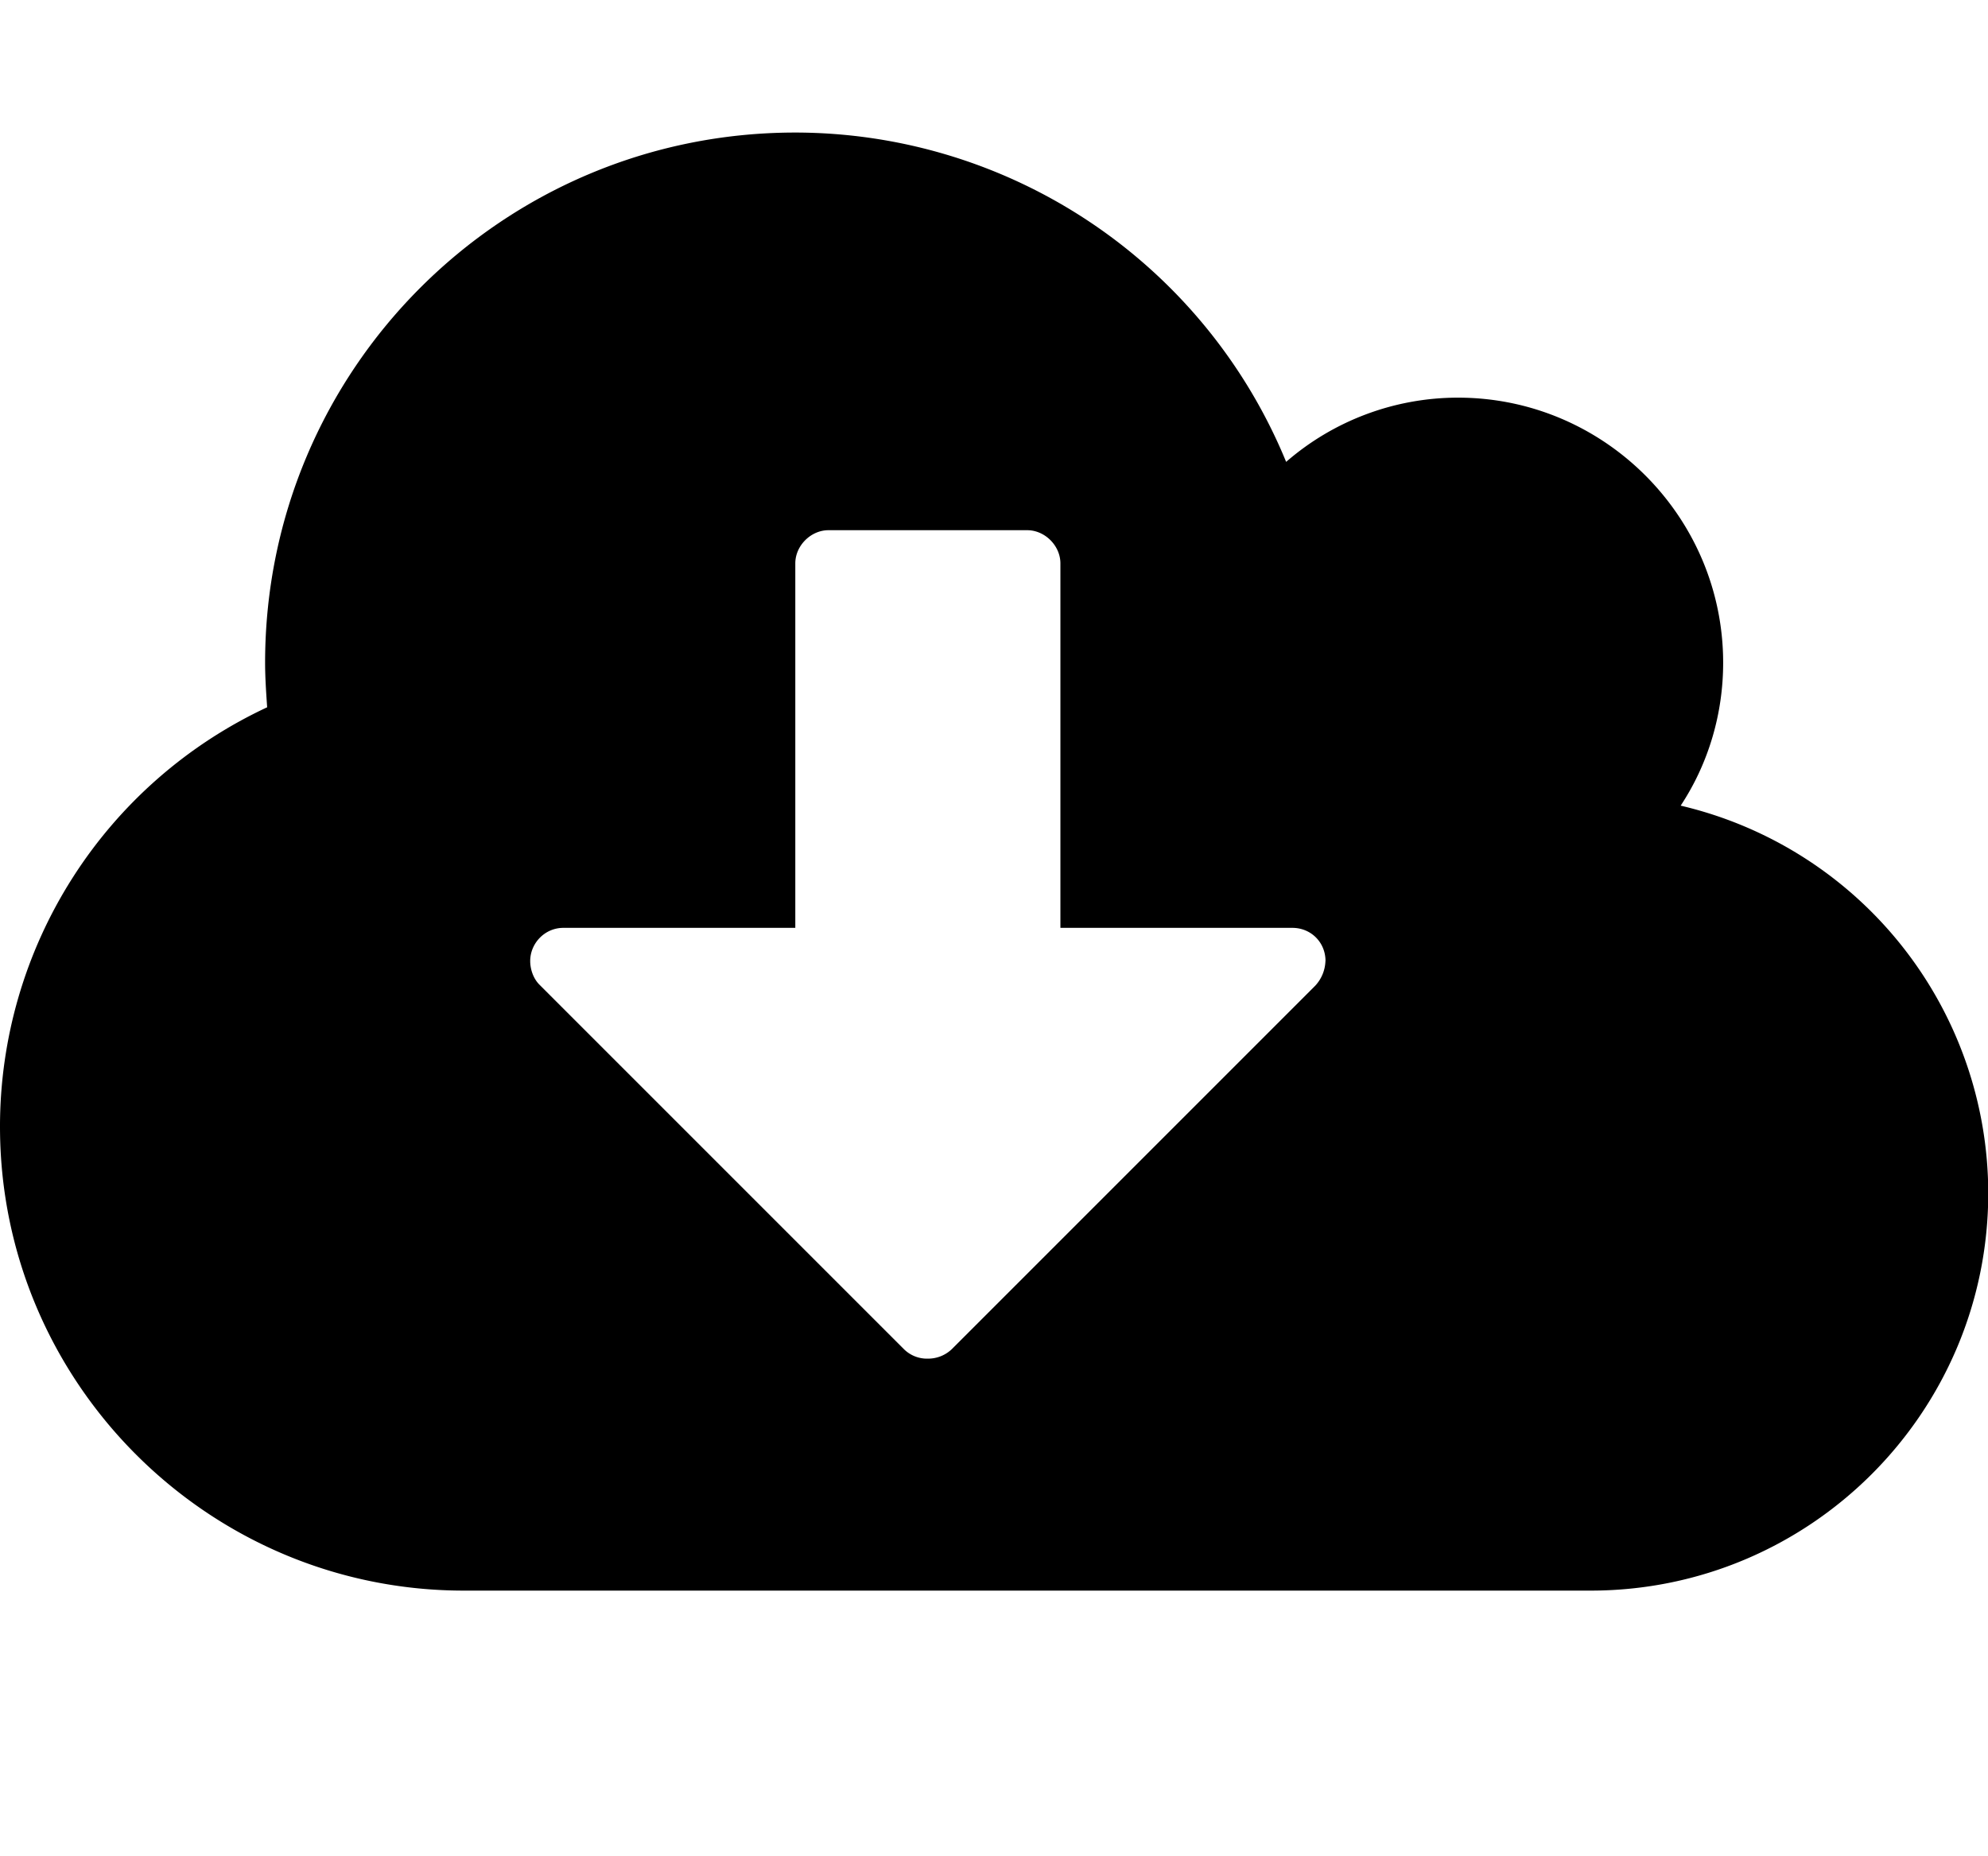 <svg class="icon" viewBox="0 0 1097 1024" xmlns="http://www.w3.org/2000/svg" width="137.125" height="128"><defs><style/></defs><path d="M731.429 530.286c0-10.277-8.01-18.286-18.286-18.286h-128V310.857c0-9.728-8.558-18.286-18.286-18.286H457.143c-9.728 0-18.286 8.558-18.286 18.286V512h-128c-10.276 0-18.286 8.558-18.286 18.286 0 4.571 1.72 9.728 5.157 13.129l201.143 201.143A18.103 18.103 0 0 0 512 749.714a18.944 18.944 0 0 0 13.13-5.156L725.686 544a20.955 20.955 0 0 0 5.705-13.714zm365.714 128c0 121.16-98.304 219.428-219.429 219.428H256c-141.13 0-256-114.87-256-256A255.269 255.269 0 0 1 147.42 390.29c-.586-8.557-1.134-16.567-1.134-24.576 0-161.719 130.852-292.571 292.571-292.571a293.047 293.047 0 0 1 270.848 181.723 144.64 144.64 0 0 1 94.866-35.437c80.567 0 146.286 65.718 146.286 146.285 0 28.014-8.009 55.443-23.442 78.848a219.94 219.94 0 0 1 169.728 213.724z"/></svg>